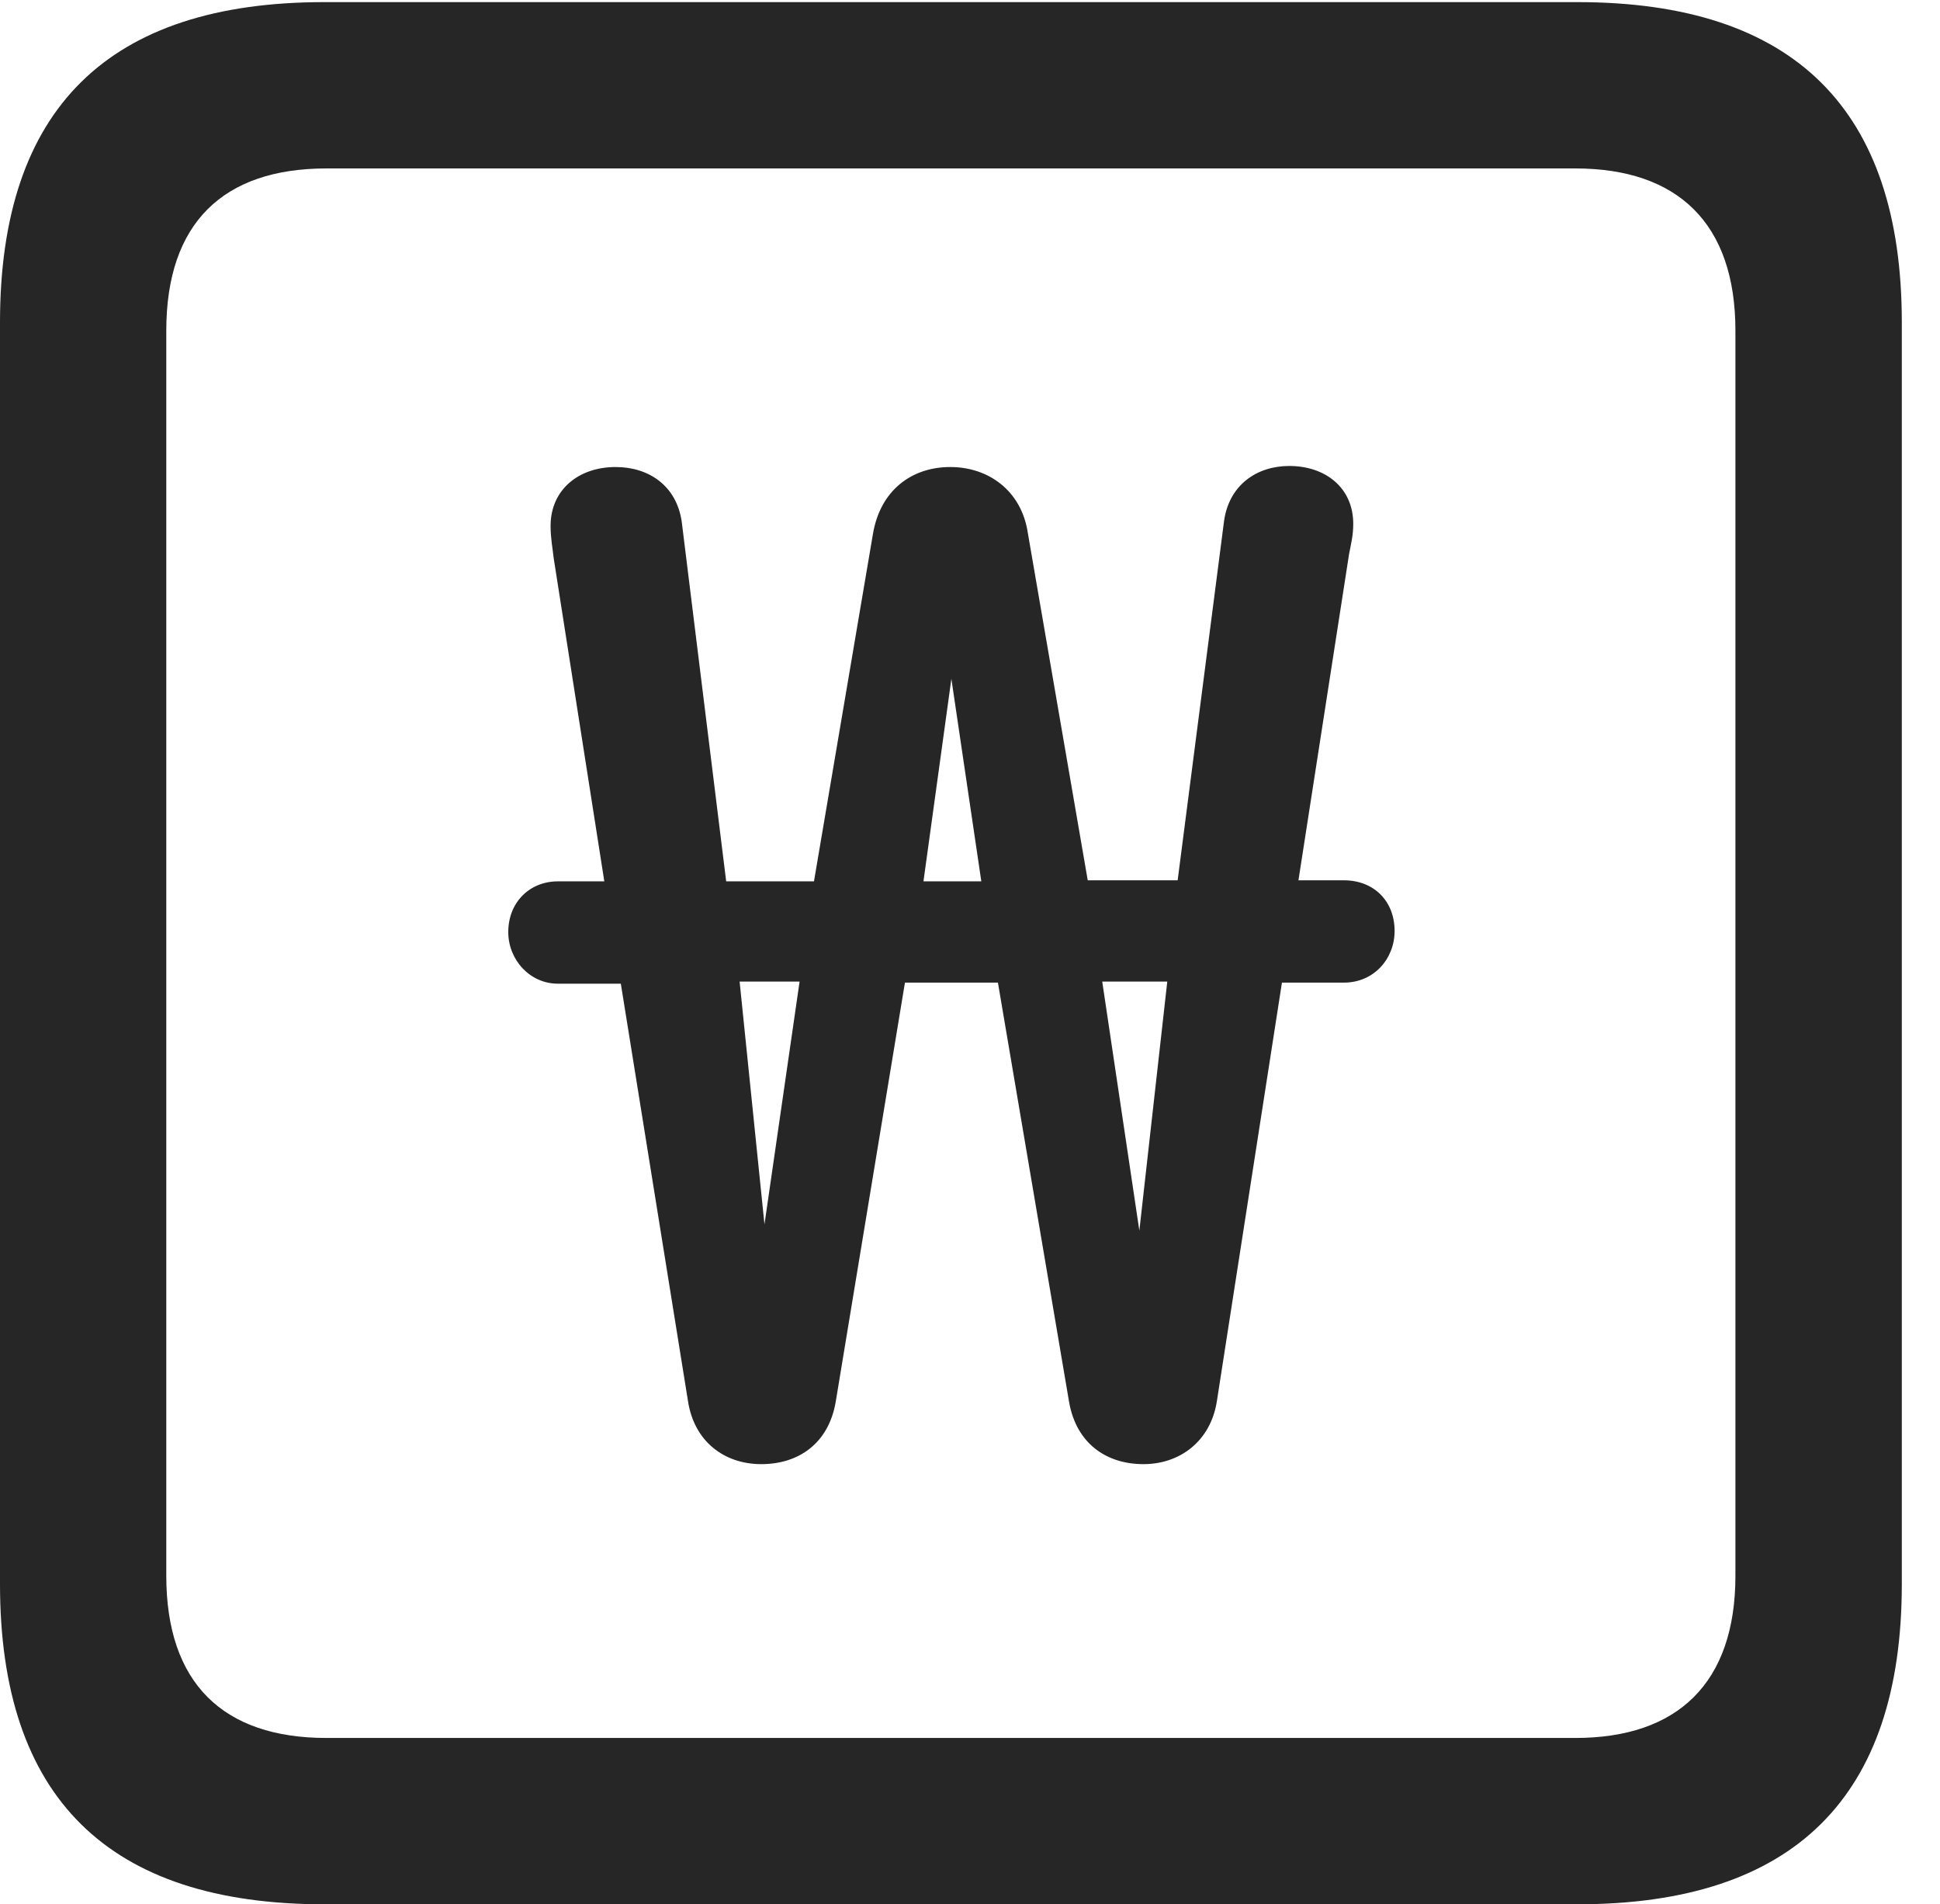 <?xml version="1.0" encoding="UTF-8"?>
<!--Generator: Apple Native CoreSVG 232.5-->
<!DOCTYPE svg
PUBLIC "-//W3C//DTD SVG 1.1//EN"
       "http://www.w3.org/Graphics/SVG/1.1/DTD/svg11.dtd">
<svg version="1.1" xmlns="http://www.w3.org/2000/svg" xmlns:xlink="http://www.w3.org/1999/xlink" width="18.34" height="17.998">
 <g>
  <rect height="17.998" opacity="0" width="18.34" x="0" y="0"/>
  <path d="M3.066 17.998L14.912 17.998C16.963 17.998 17.979 16.982 17.979 14.971L17.979 3.047C17.979 1.035 16.963 0.02 14.912 0.02L3.066 0.02C1.025 0.02 0 1.025 0 3.047L0 14.971C0 16.992 1.025 17.998 3.066 17.998ZM3.086 16.426C2.109 16.426 1.572 15.908 1.572 14.893L1.572 3.125C1.572 2.109 2.109 1.592 3.086 1.592L14.893 1.592C15.859 1.592 16.406 2.109 16.406 3.125L16.406 14.893C16.406 15.908 15.859 16.426 14.893 16.426Z" fill="#000000" fill-opacity="0.85"/>
  <path d="M4.805 8.809C4.805 9.072 5.01 9.297 5.273 9.297L5.869 9.297L6.504 13.242C6.562 13.623 6.846 13.838 7.197 13.838C7.549 13.838 7.832 13.643 7.9 13.252L8.555 9.287L9.434 9.287L10.107 13.252C10.176 13.643 10.459 13.838 10.81 13.838C11.152 13.838 11.445 13.623 11.504 13.242L12.119 9.287L12.705 9.287C12.988 9.287 13.184 9.062 13.184 8.799C13.184 8.516 12.988 8.32 12.705 8.32L12.275 8.32L12.754 5.234C12.773 5.137 12.793 5.059 12.793 4.951C12.793 4.609 12.529 4.404 12.188 4.404C11.885 4.404 11.621 4.58 11.572 4.922L11.133 8.32L10.283 8.32L9.717 5.039C9.658 4.639 9.346 4.414 8.984 4.414C8.613 4.414 8.32 4.639 8.252 5.049L7.695 8.33L6.865 8.33L6.445 4.932C6.396 4.59 6.133 4.414 5.82 4.414C5.469 4.414 5.205 4.629 5.205 4.971C5.205 5.088 5.225 5.186 5.234 5.273L5.713 8.33L5.273 8.33C5.01 8.33 4.805 8.525 4.805 8.809ZM6.992 9.277L7.559 9.277L7.227 11.572ZM8.73 8.33L8.994 6.416L9.277 8.33ZM10.42 9.277L11.035 9.277L10.771 11.631Z" fill="#000000" fill-opacity="0.85"/>
 </g>
</svg>
